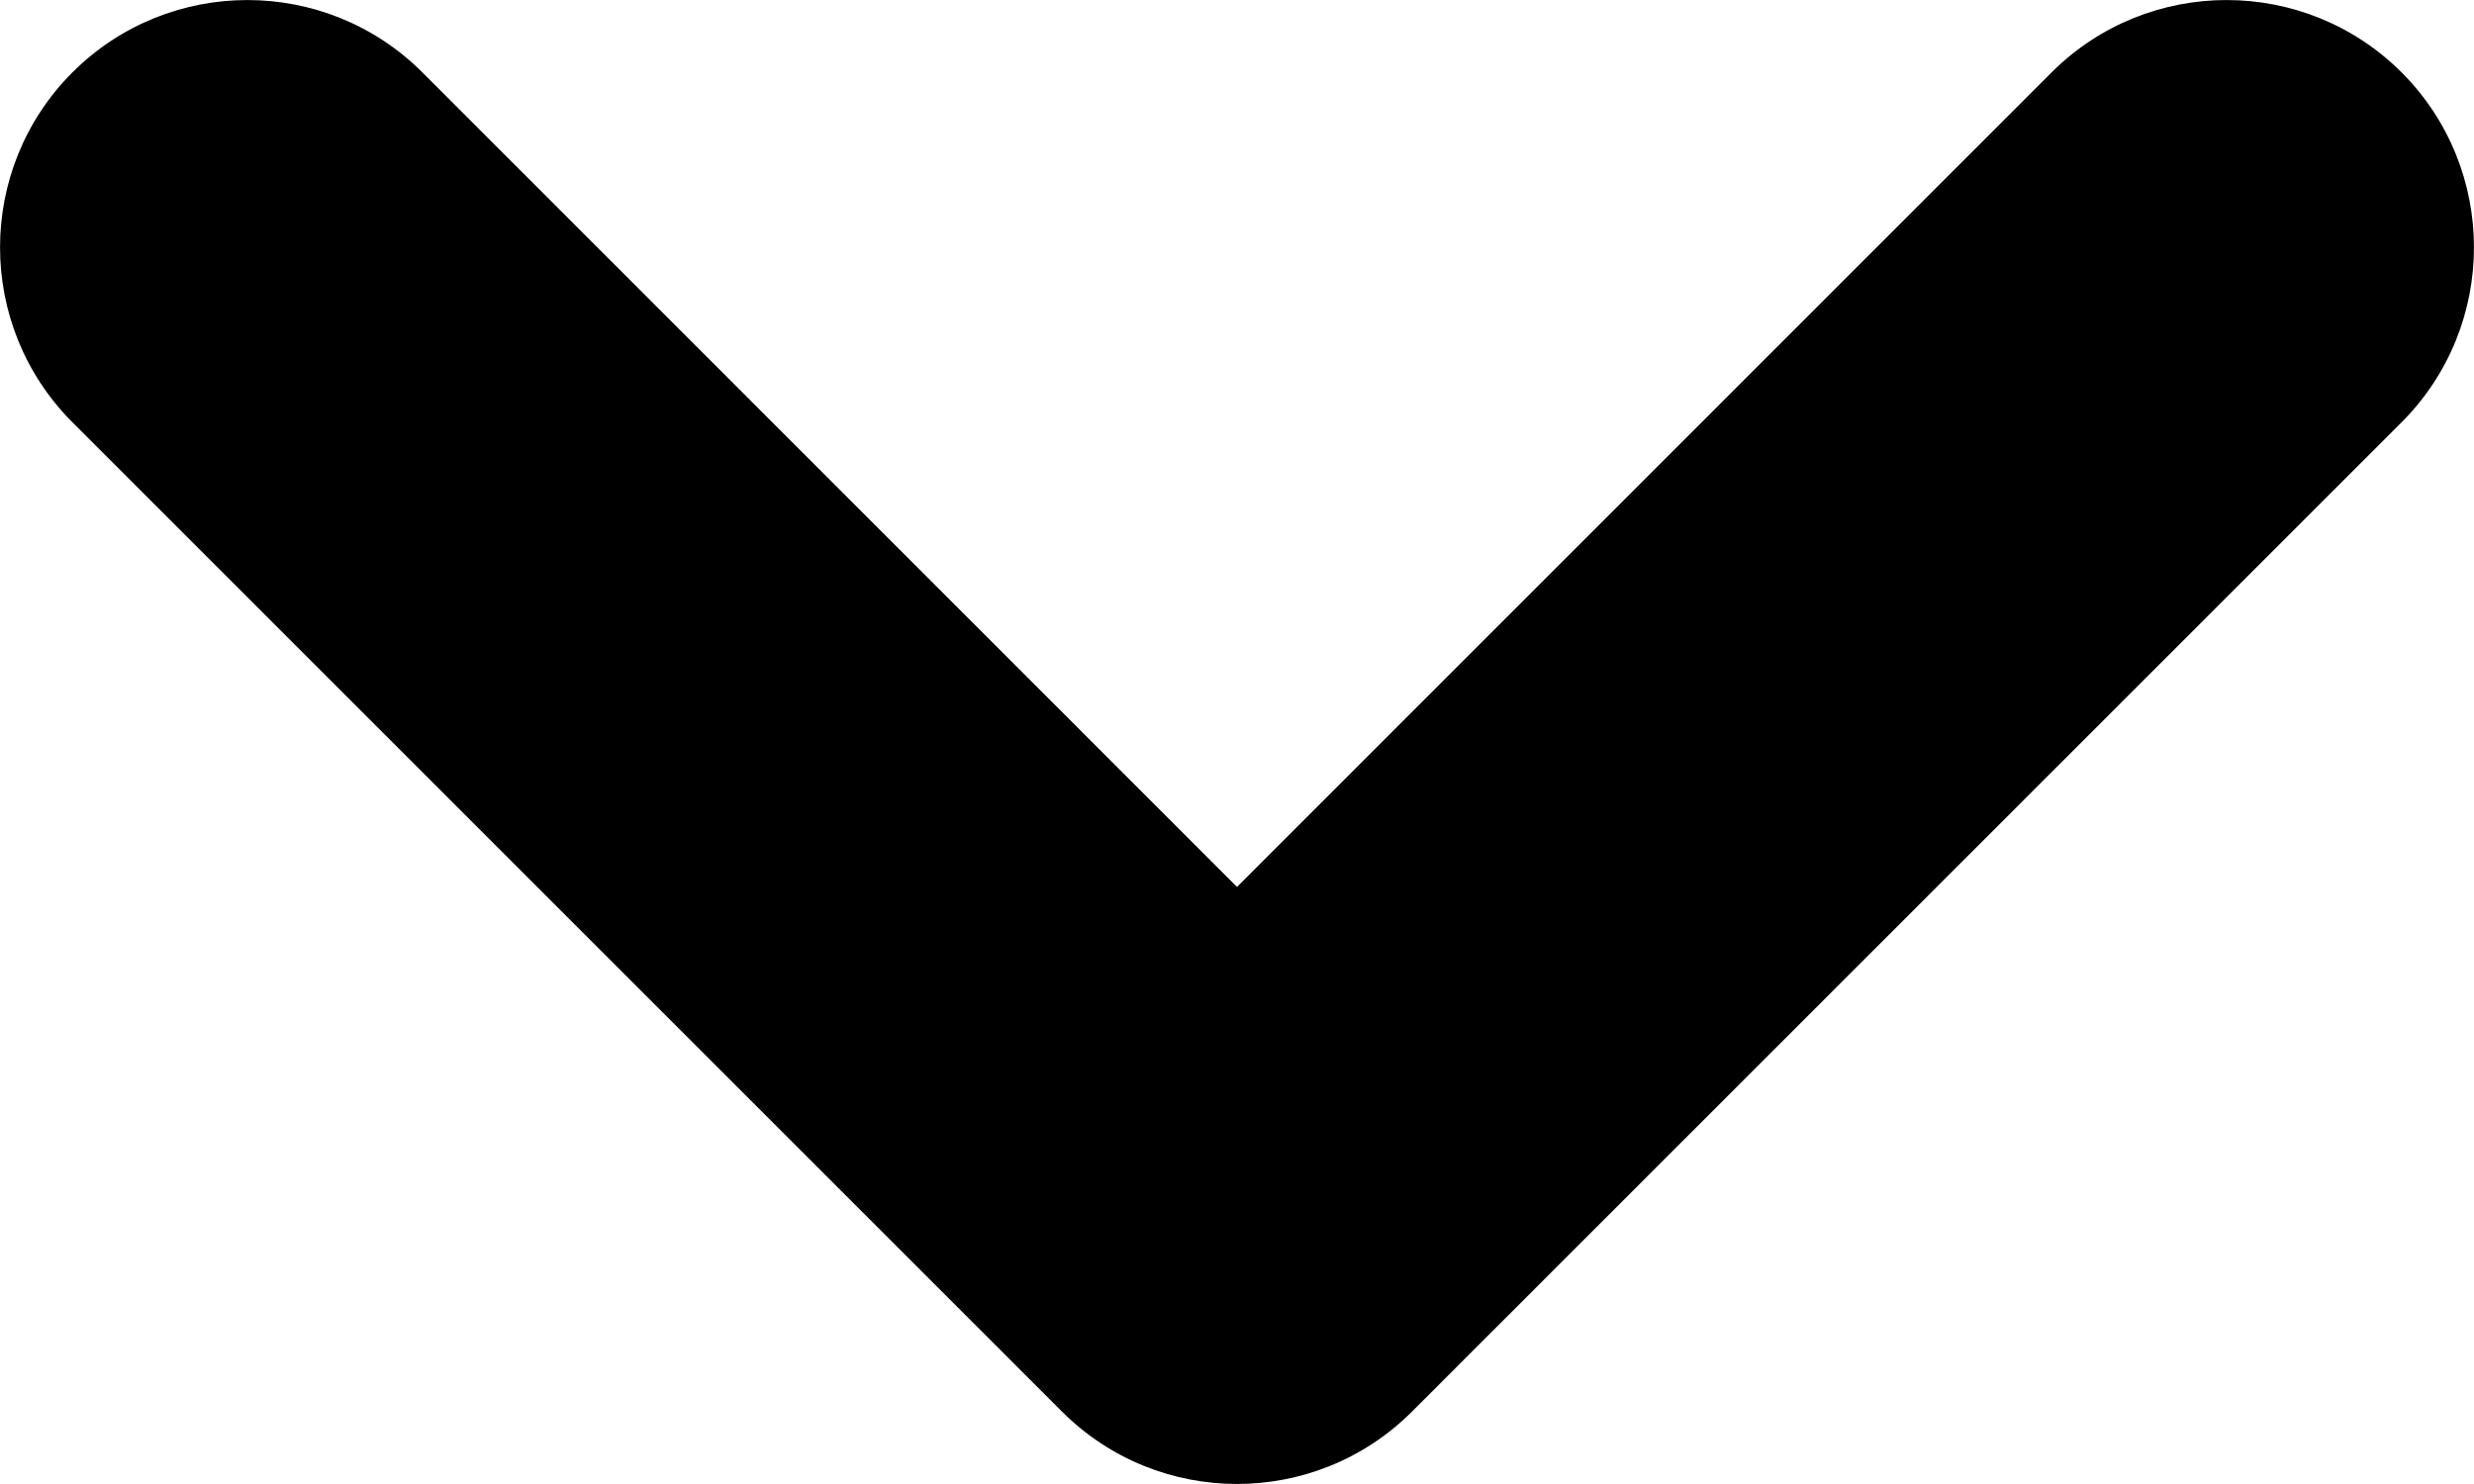 <svg width="15" height="9" viewBox="0 0 15 9" xmlns="http://www.w3.org/2000/svg">
  <path fill-rule="evenodd" clip-rule="evenodd" d="M0.439 0.439C1.025 -0.146 1.975 -0.146 2.561 0.439L7.5 5.379L12.439 0.439C13.025 -0.146 13.975 -0.146 14.561 0.439C15.146 1.025 15.146 1.975 14.561 2.561L8.561 8.561C7.975 9.146 7.025 9.146 6.439 8.561L0.439 2.561C-0.146 1.975 -0.146 1.025 0.439 0.439Z"
    fill="inherit" />
</svg>
